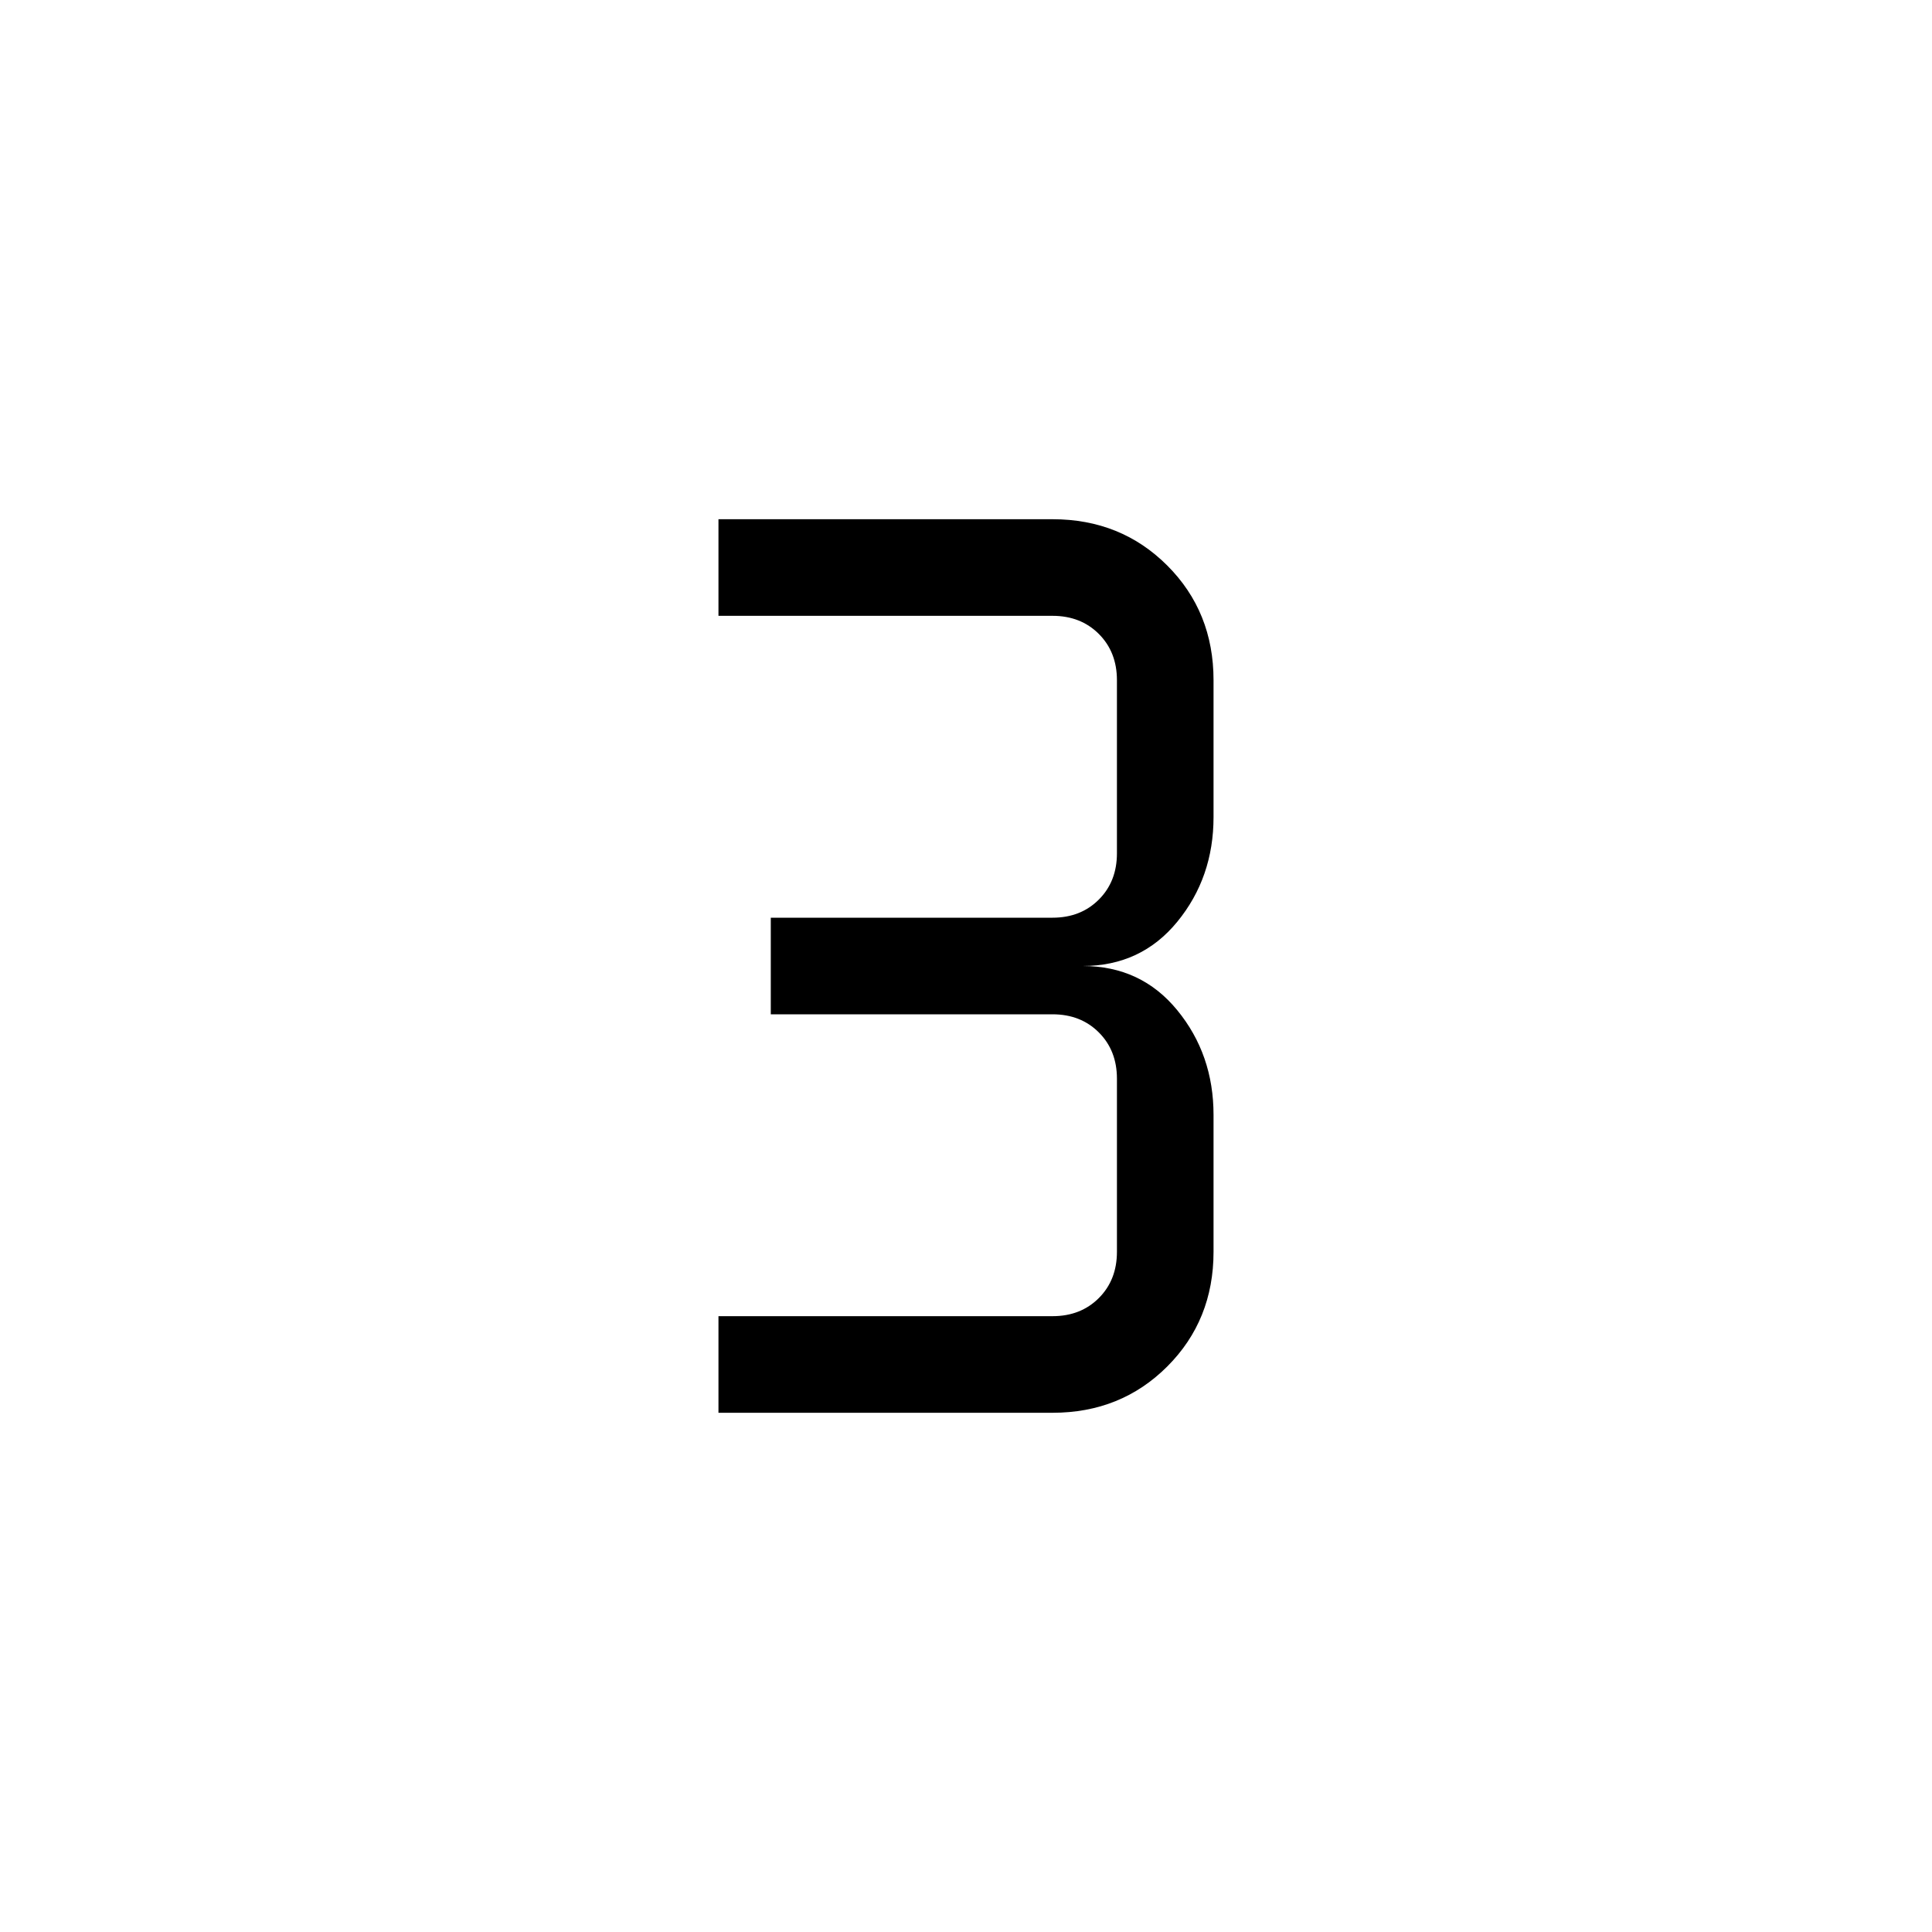 <svg xmlns="http://www.w3.org/2000/svg" height="20" viewBox="0 -960 960 960" width="20"><path d="M357-258v-48h166q14 0 23-9t9-23v-86q0-14-9-23t-23-9H383v-48h140q14 0 23-9t9-23v-86q0-14-9-23t-23-9H357v-48h166q34 0 57 23t23 57v68q0 30-18 52t-47 22q29 0 47 22t18 52v68q0 34-23 57t-57 23H357Z"/></svg>